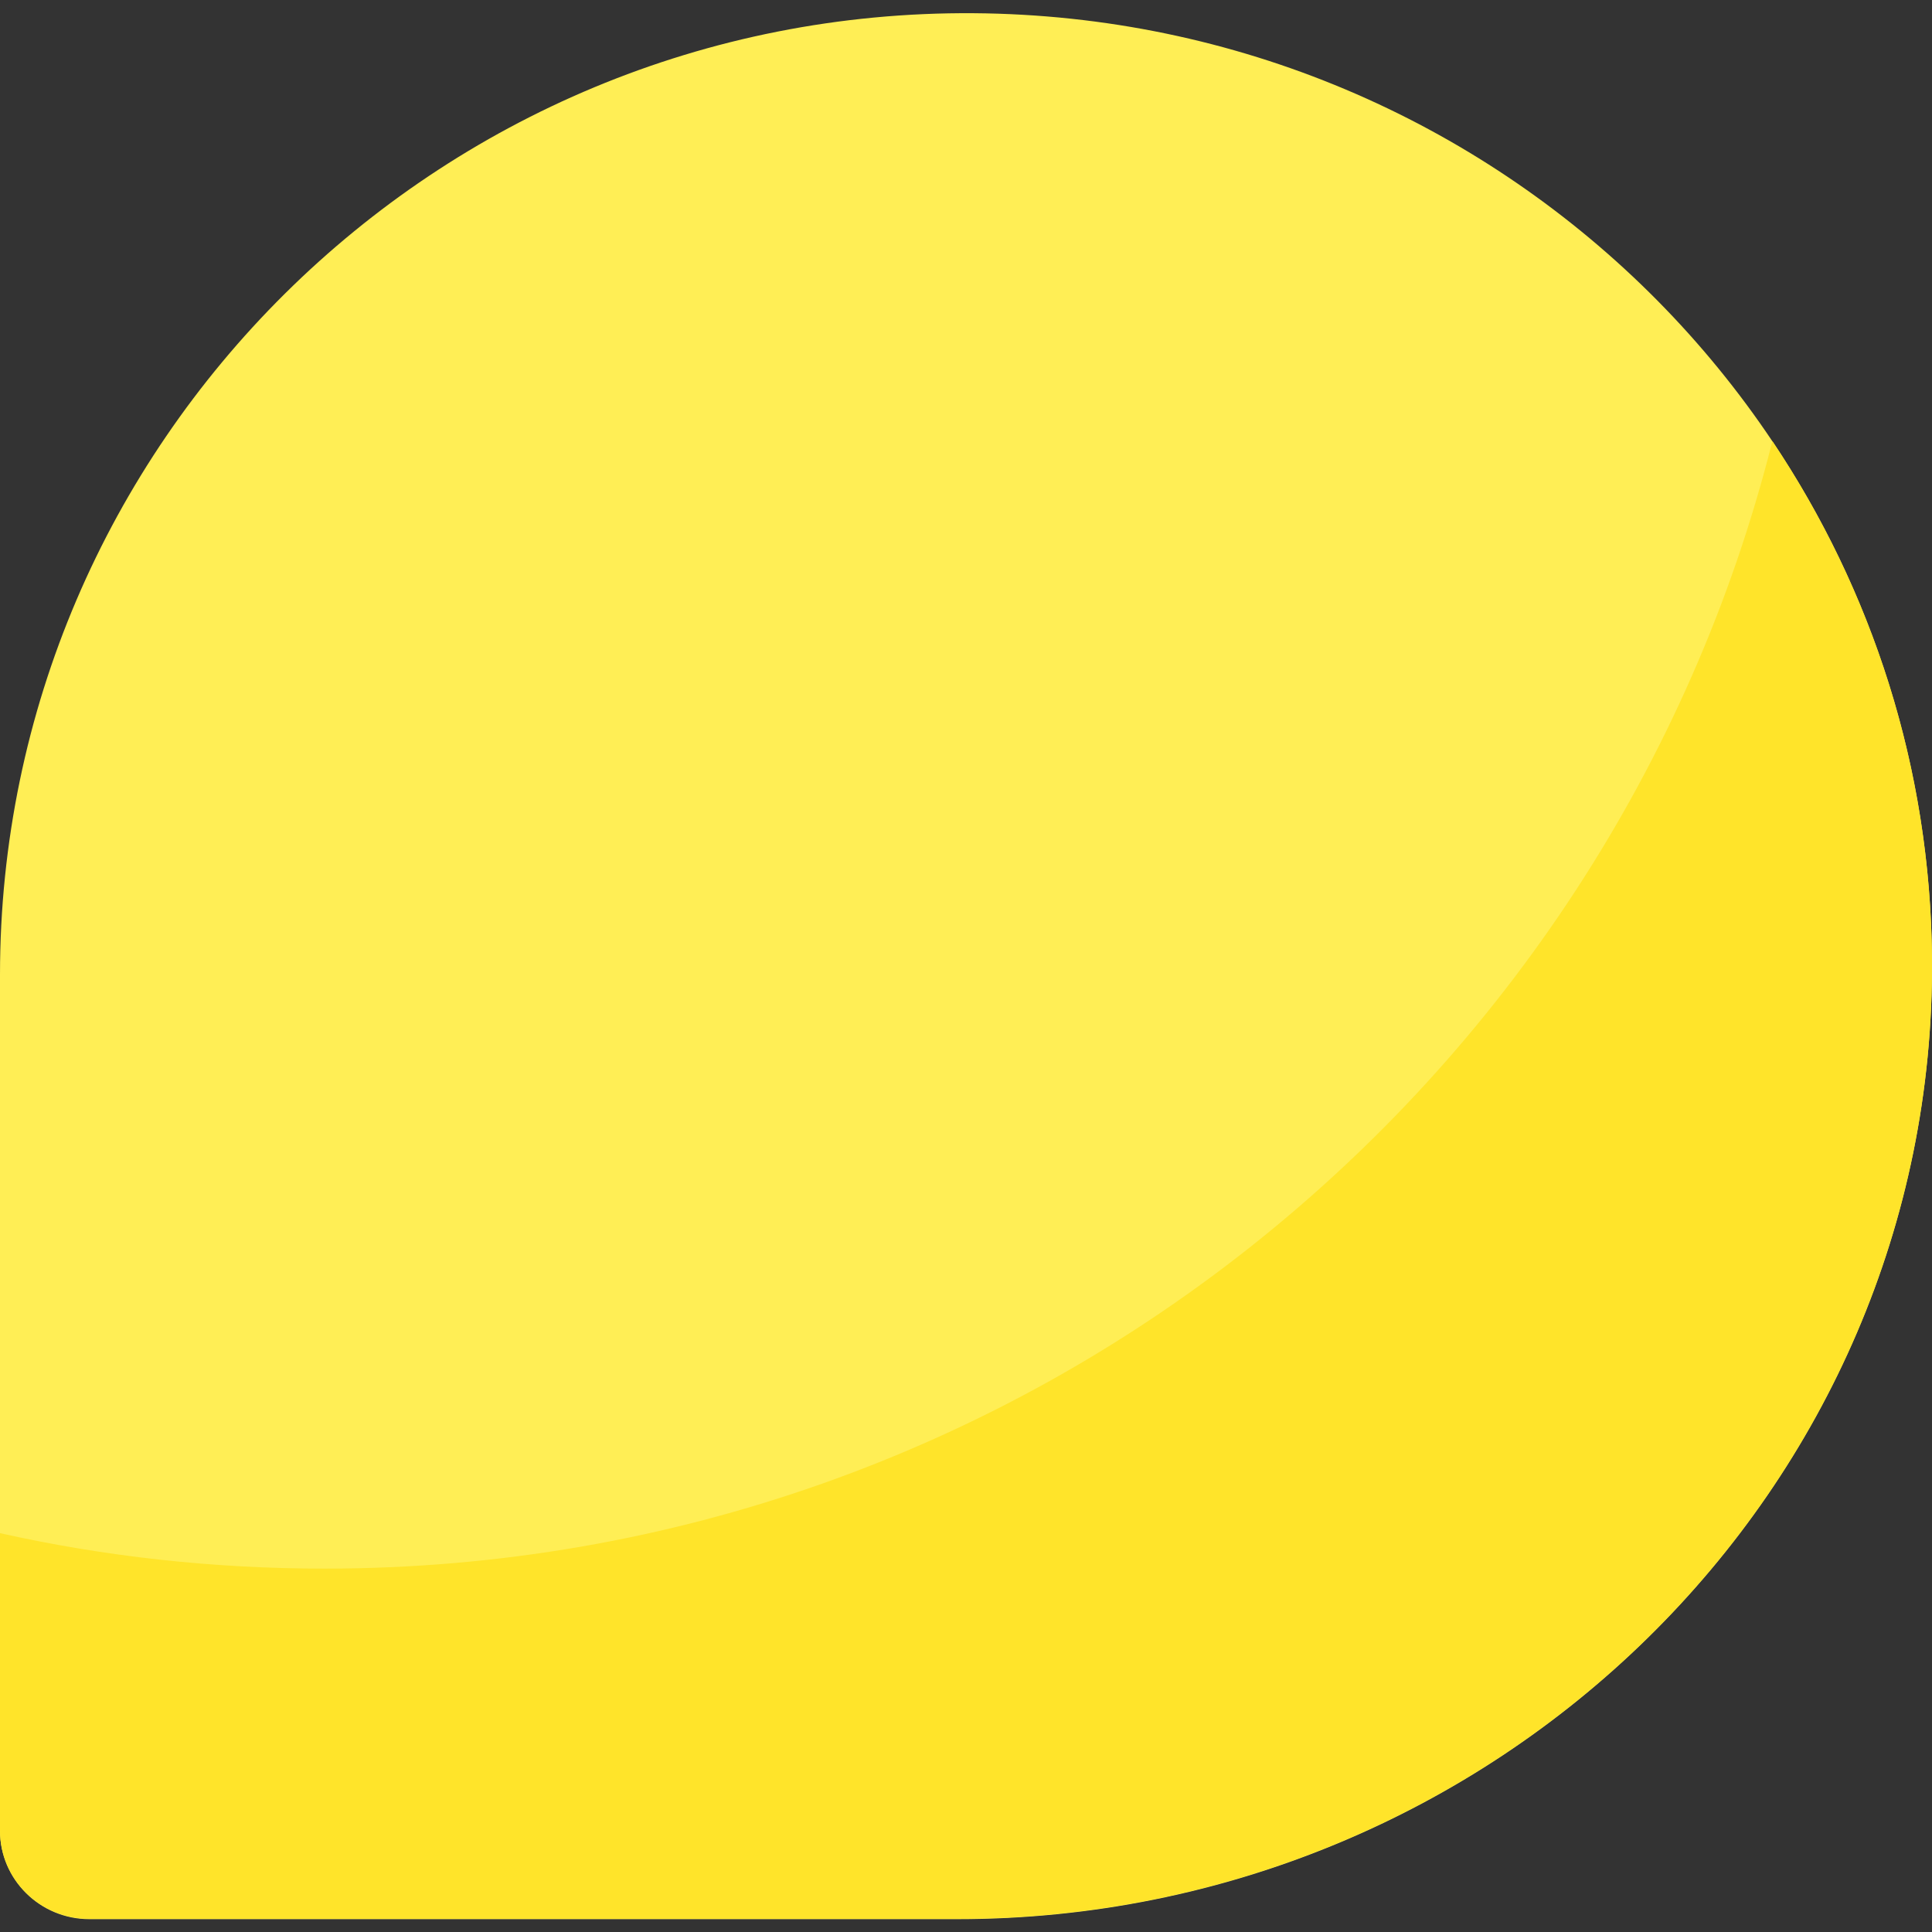 <?xml version="1.0" encoding="utf-8"?>
<!-- Generator: Adobe Illustrator 23.0.3, SVG Export Plug-In . SVG Version: 6.00 Build 0)  -->
<svg version="1.1" id="Capa_1" xmlns="http://www.w3.org/2000/svg" xmlns:xlink="http://www.w3.org/1999/xlink" x="0px" y="0px"
	 viewBox="0 0 512 512" style="enable-background:new 0 0 512 512;" xml:space="preserve">
<rect x="0" y="0" width="512" height="512" fill="#333333" stroke="none"/>
<style type="text/css">
	.st0{fill:#FFEE55;}
	.st1{fill:#FFE42A;}
</style>
<g>
	<path class="st0" d="M258,3.5C115.4,2.5,0,117.7,0,258.3v226.9c0,12.9,10.6,23.4,23.7,23.4h230c142.5,0,259.3-113.9,258.3-254.4
		C510.9,116.1,397.8,4.5,258,3.5L258,3.5z"/>
</g>
<g>
	<path class="st1" d="M469.7,116.9C426.5,288.6,271.1,415.7,86,415.7c-29.5,0-58.3-3.2-86-9.4v78.8c0,12.9,10.6,23.4,23.7,23.4h230
		c142.5,0,259.3-113.9,258.3-254.4C511.6,203.4,496.1,156.3,469.7,116.9L469.7,116.9z"/>
</g>
</svg>

